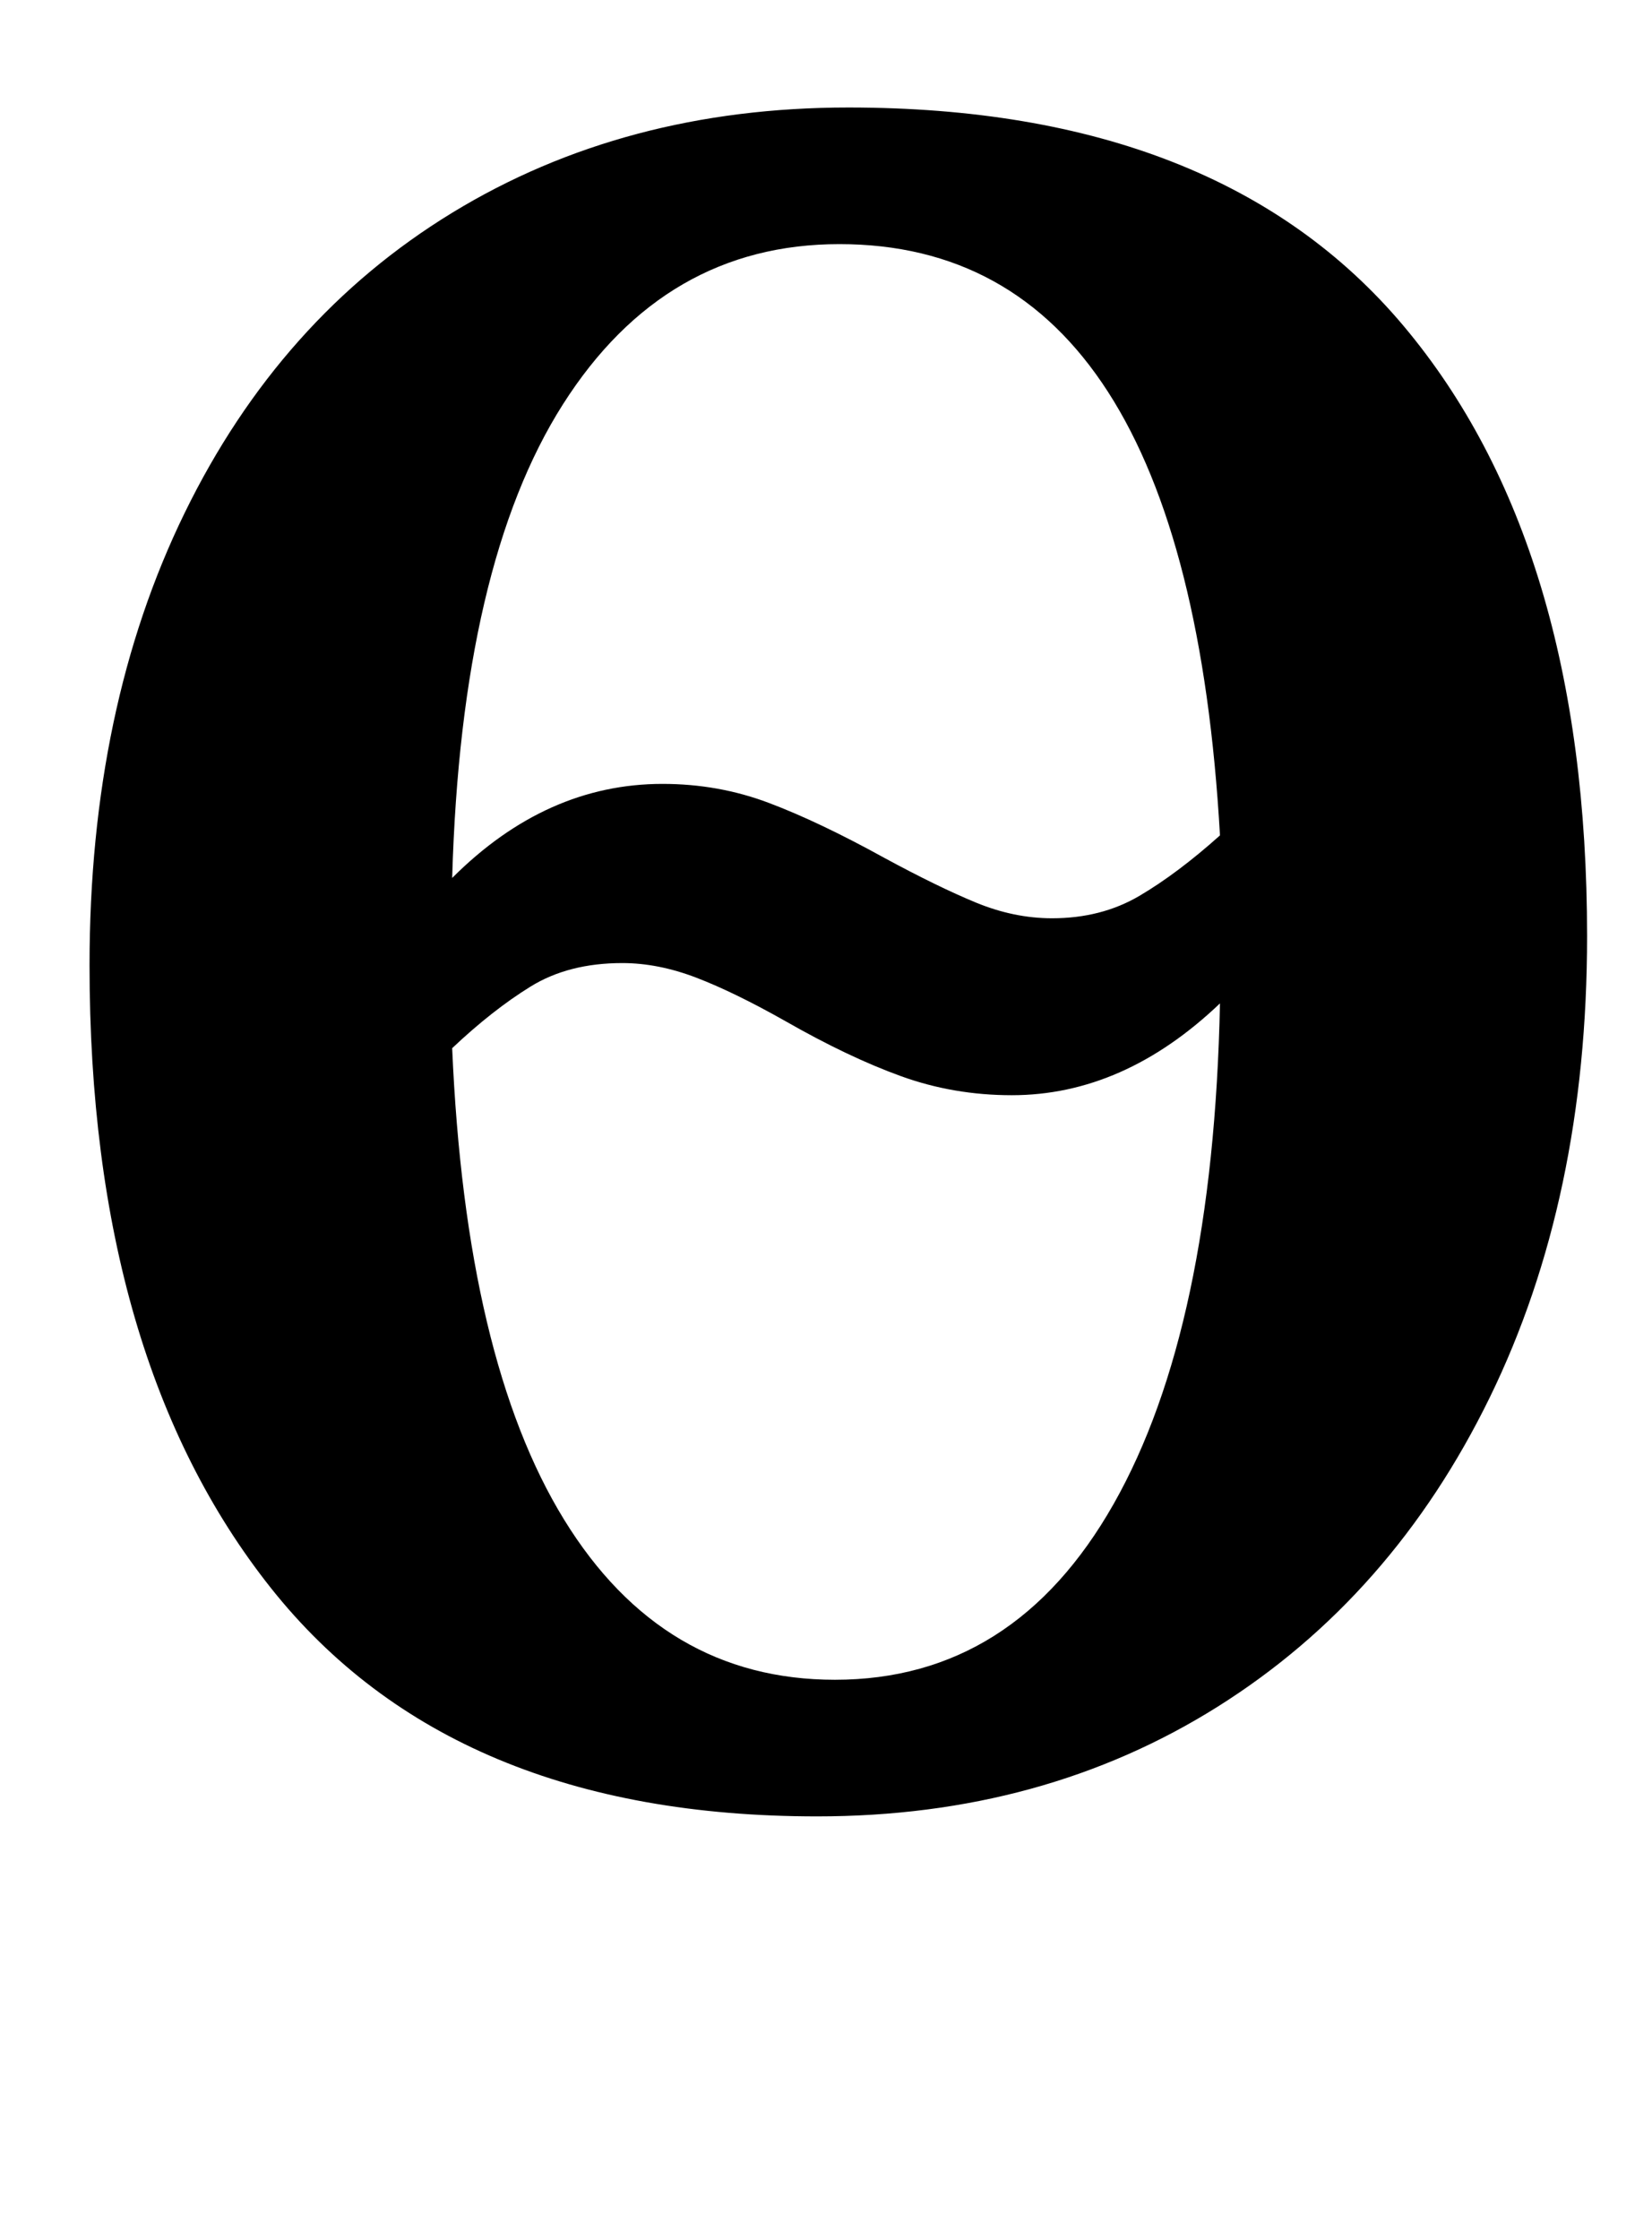 <?xml version="1.0" standalone="no"?>
<!DOCTYPE svg PUBLIC "-//W3C//DTD SVG 1.1//EN" "http://www.w3.org/Graphics/SVG/1.1/DTD/svg11.dtd" >
<svg xmlns="http://www.w3.org/2000/svg" xmlns:xlink="http://www.w3.org/1999/xlink" version="1.1" viewBox="-10 0 738 1000">
  <g transform="matrix(1 0 0 -1 0 800)">
   <path fill="currentColor"
d="M111 91q-81 102 -81 278q0 115 42.5 202t119.5 134t177 47q166 0 248 -97.5t82 -272.5q0 -117 -43.5 -206t-121.5 -138t-179 -49q-163 0 -244 102zM286 450q25 0 47.5 -8.5t51.5 -24.5q24 -13 41 -20t34 -7q22 0 39 10t36 27q-15 264 -170 264q-78 0 -123.5 -71.5
t-49.5 -211.5q42 42 94 42zM487.5 128.5q44.5 78.5 47.5 223.5q-43 -41 -93 -41q-26 0 -49.5 8.5t-51.5 24.5q-23 13 -40 19.5t-33 6.5q-24 0 -41 -10.5t-35 -27.5q6 -139 50 -210.5t121 -71.5q80 0 124.5 78.5z" />
  </g>

</svg>
